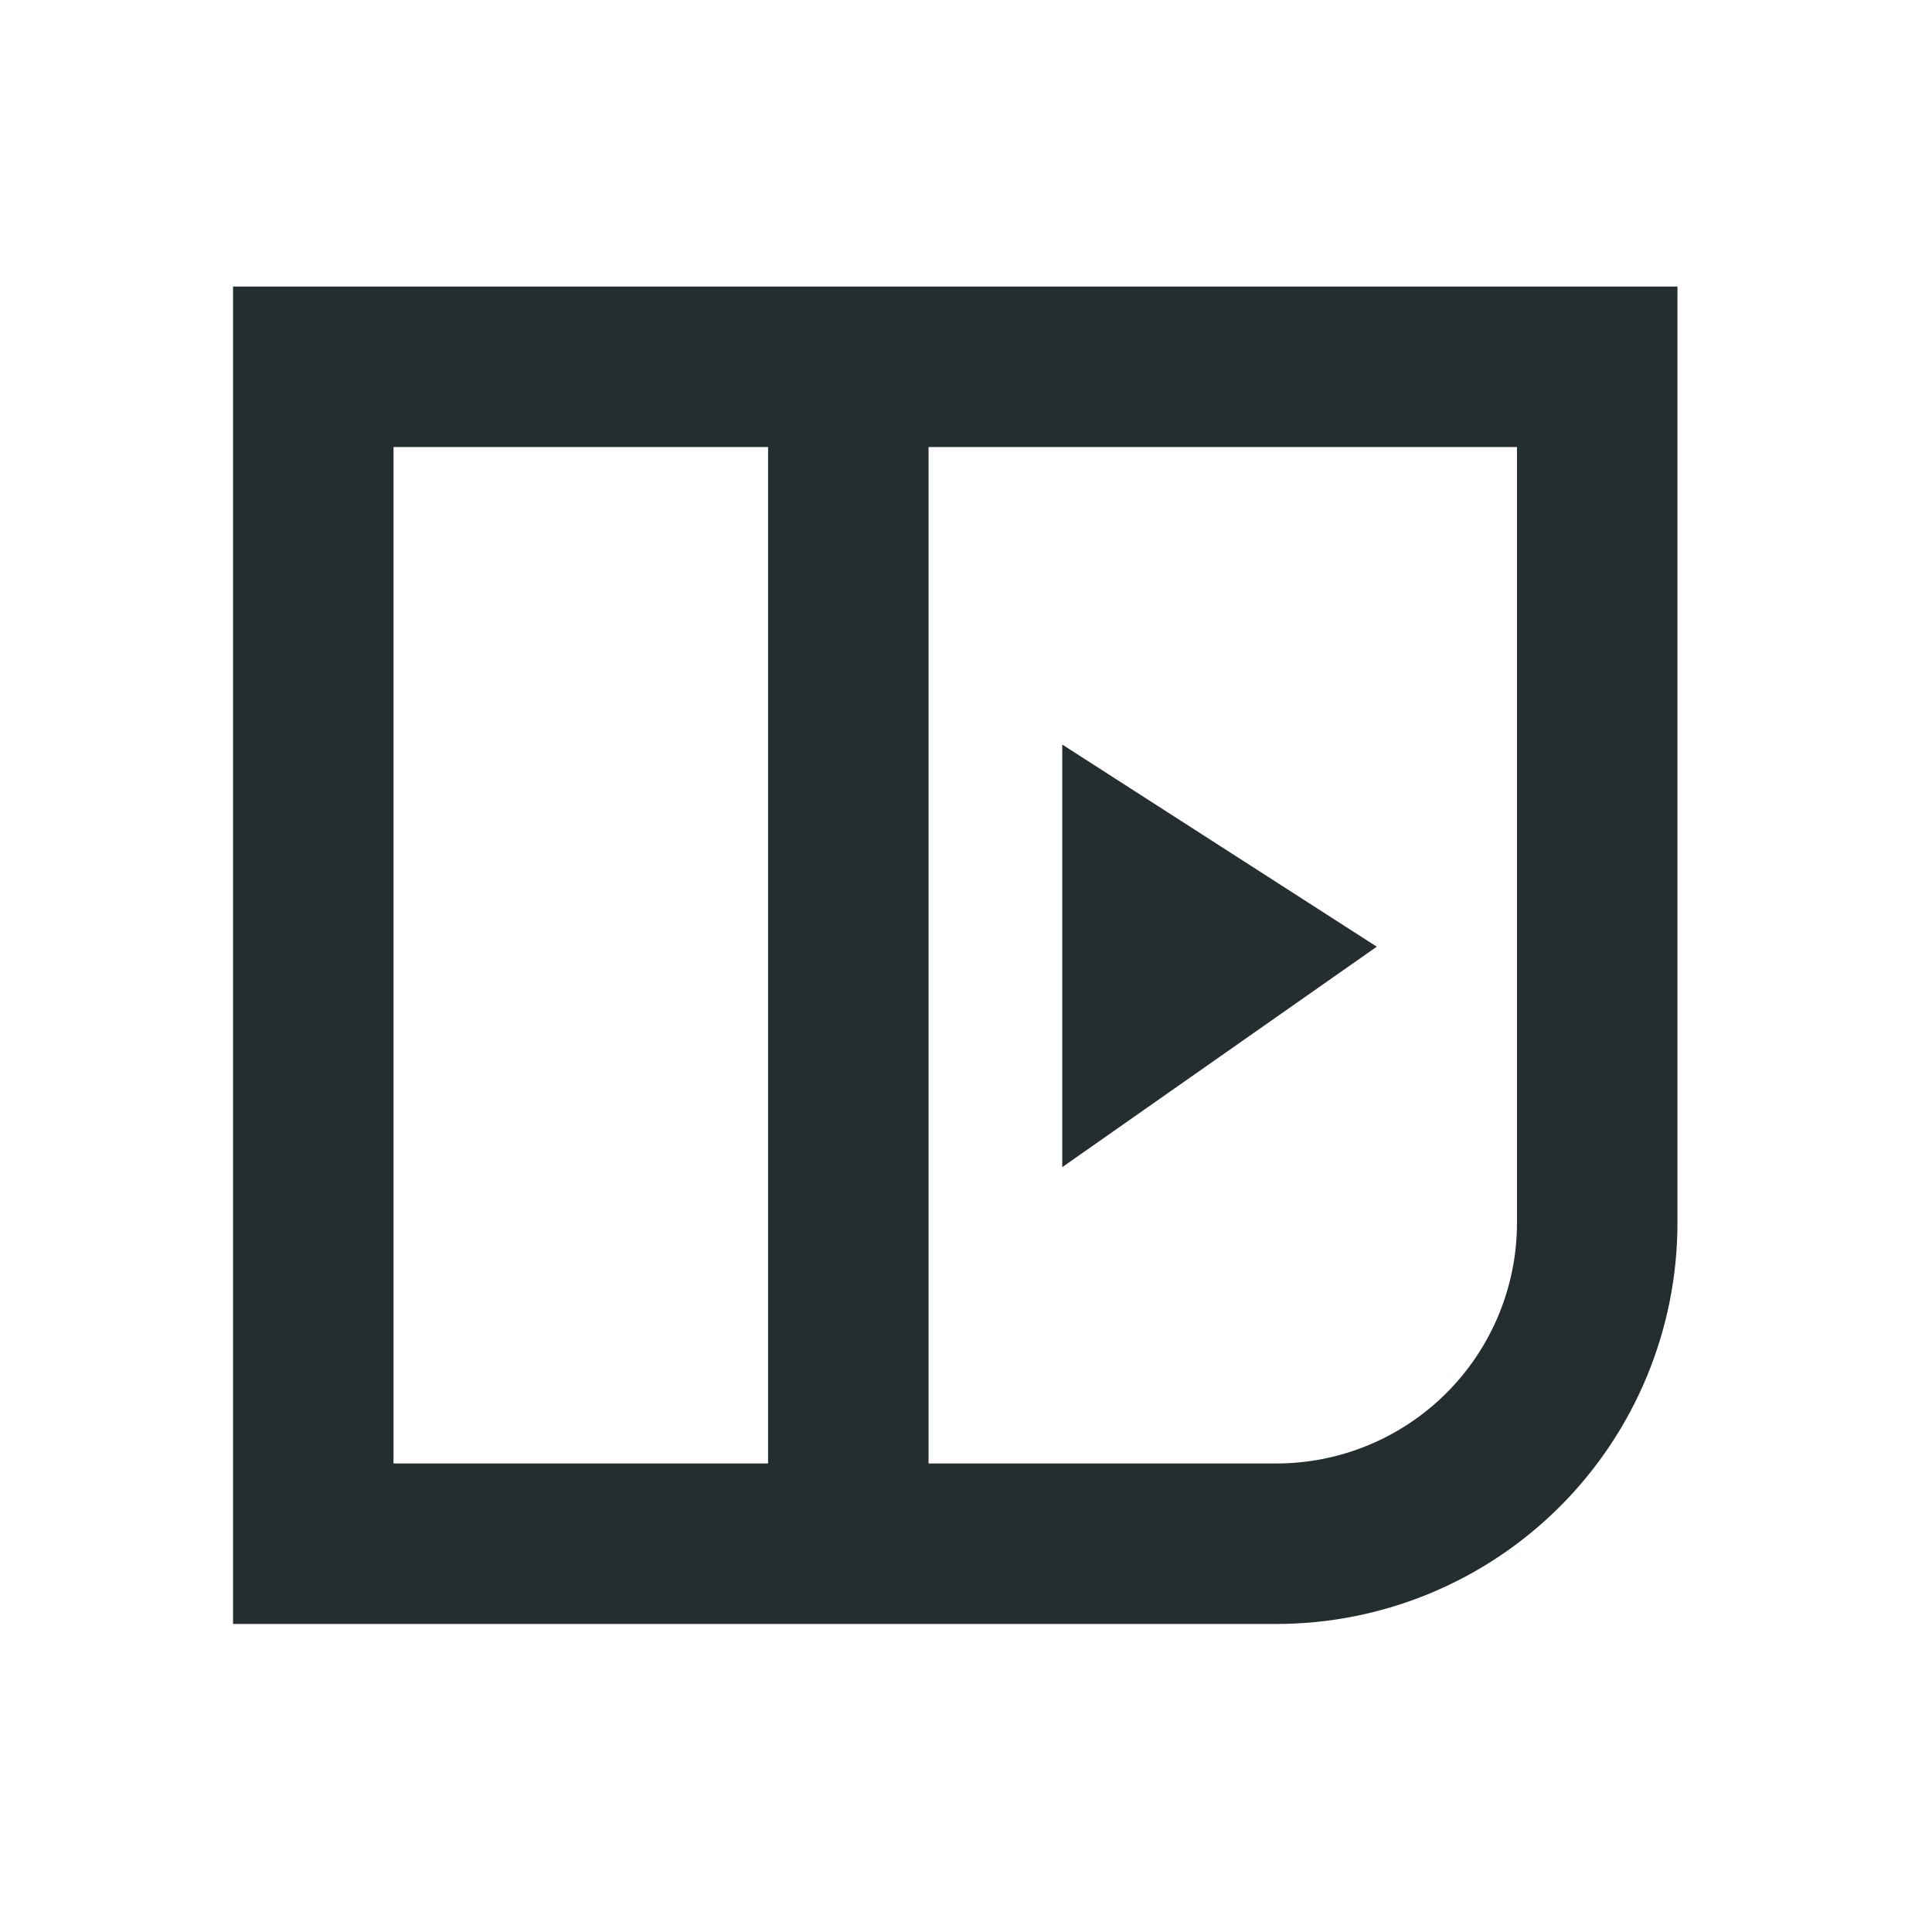 <svg width="16" height="16" viewBox="0 0 16 16" fill="none" xmlns="http://www.w3.org/2000/svg">
<path d="M1.93 2.373V13.449H10.569C11.451 13.449 12.296 13.099 12.919 12.476C13.542 11.853 13.892 11.008 13.892 10.127V2.373H1.93ZM3.259 3.702H6.361V12.12H3.259V3.702ZM12.563 10.127C12.563 10.655 12.353 11.162 11.979 11.536C11.605 11.91 11.098 12.12 10.569 12.12H7.69V3.702H12.563V10.127Z" fill="#242E30"/>
<path d="M8.797 9.666L11.402 7.84L8.797 6.166" fill="#242E30"/>
</svg>
